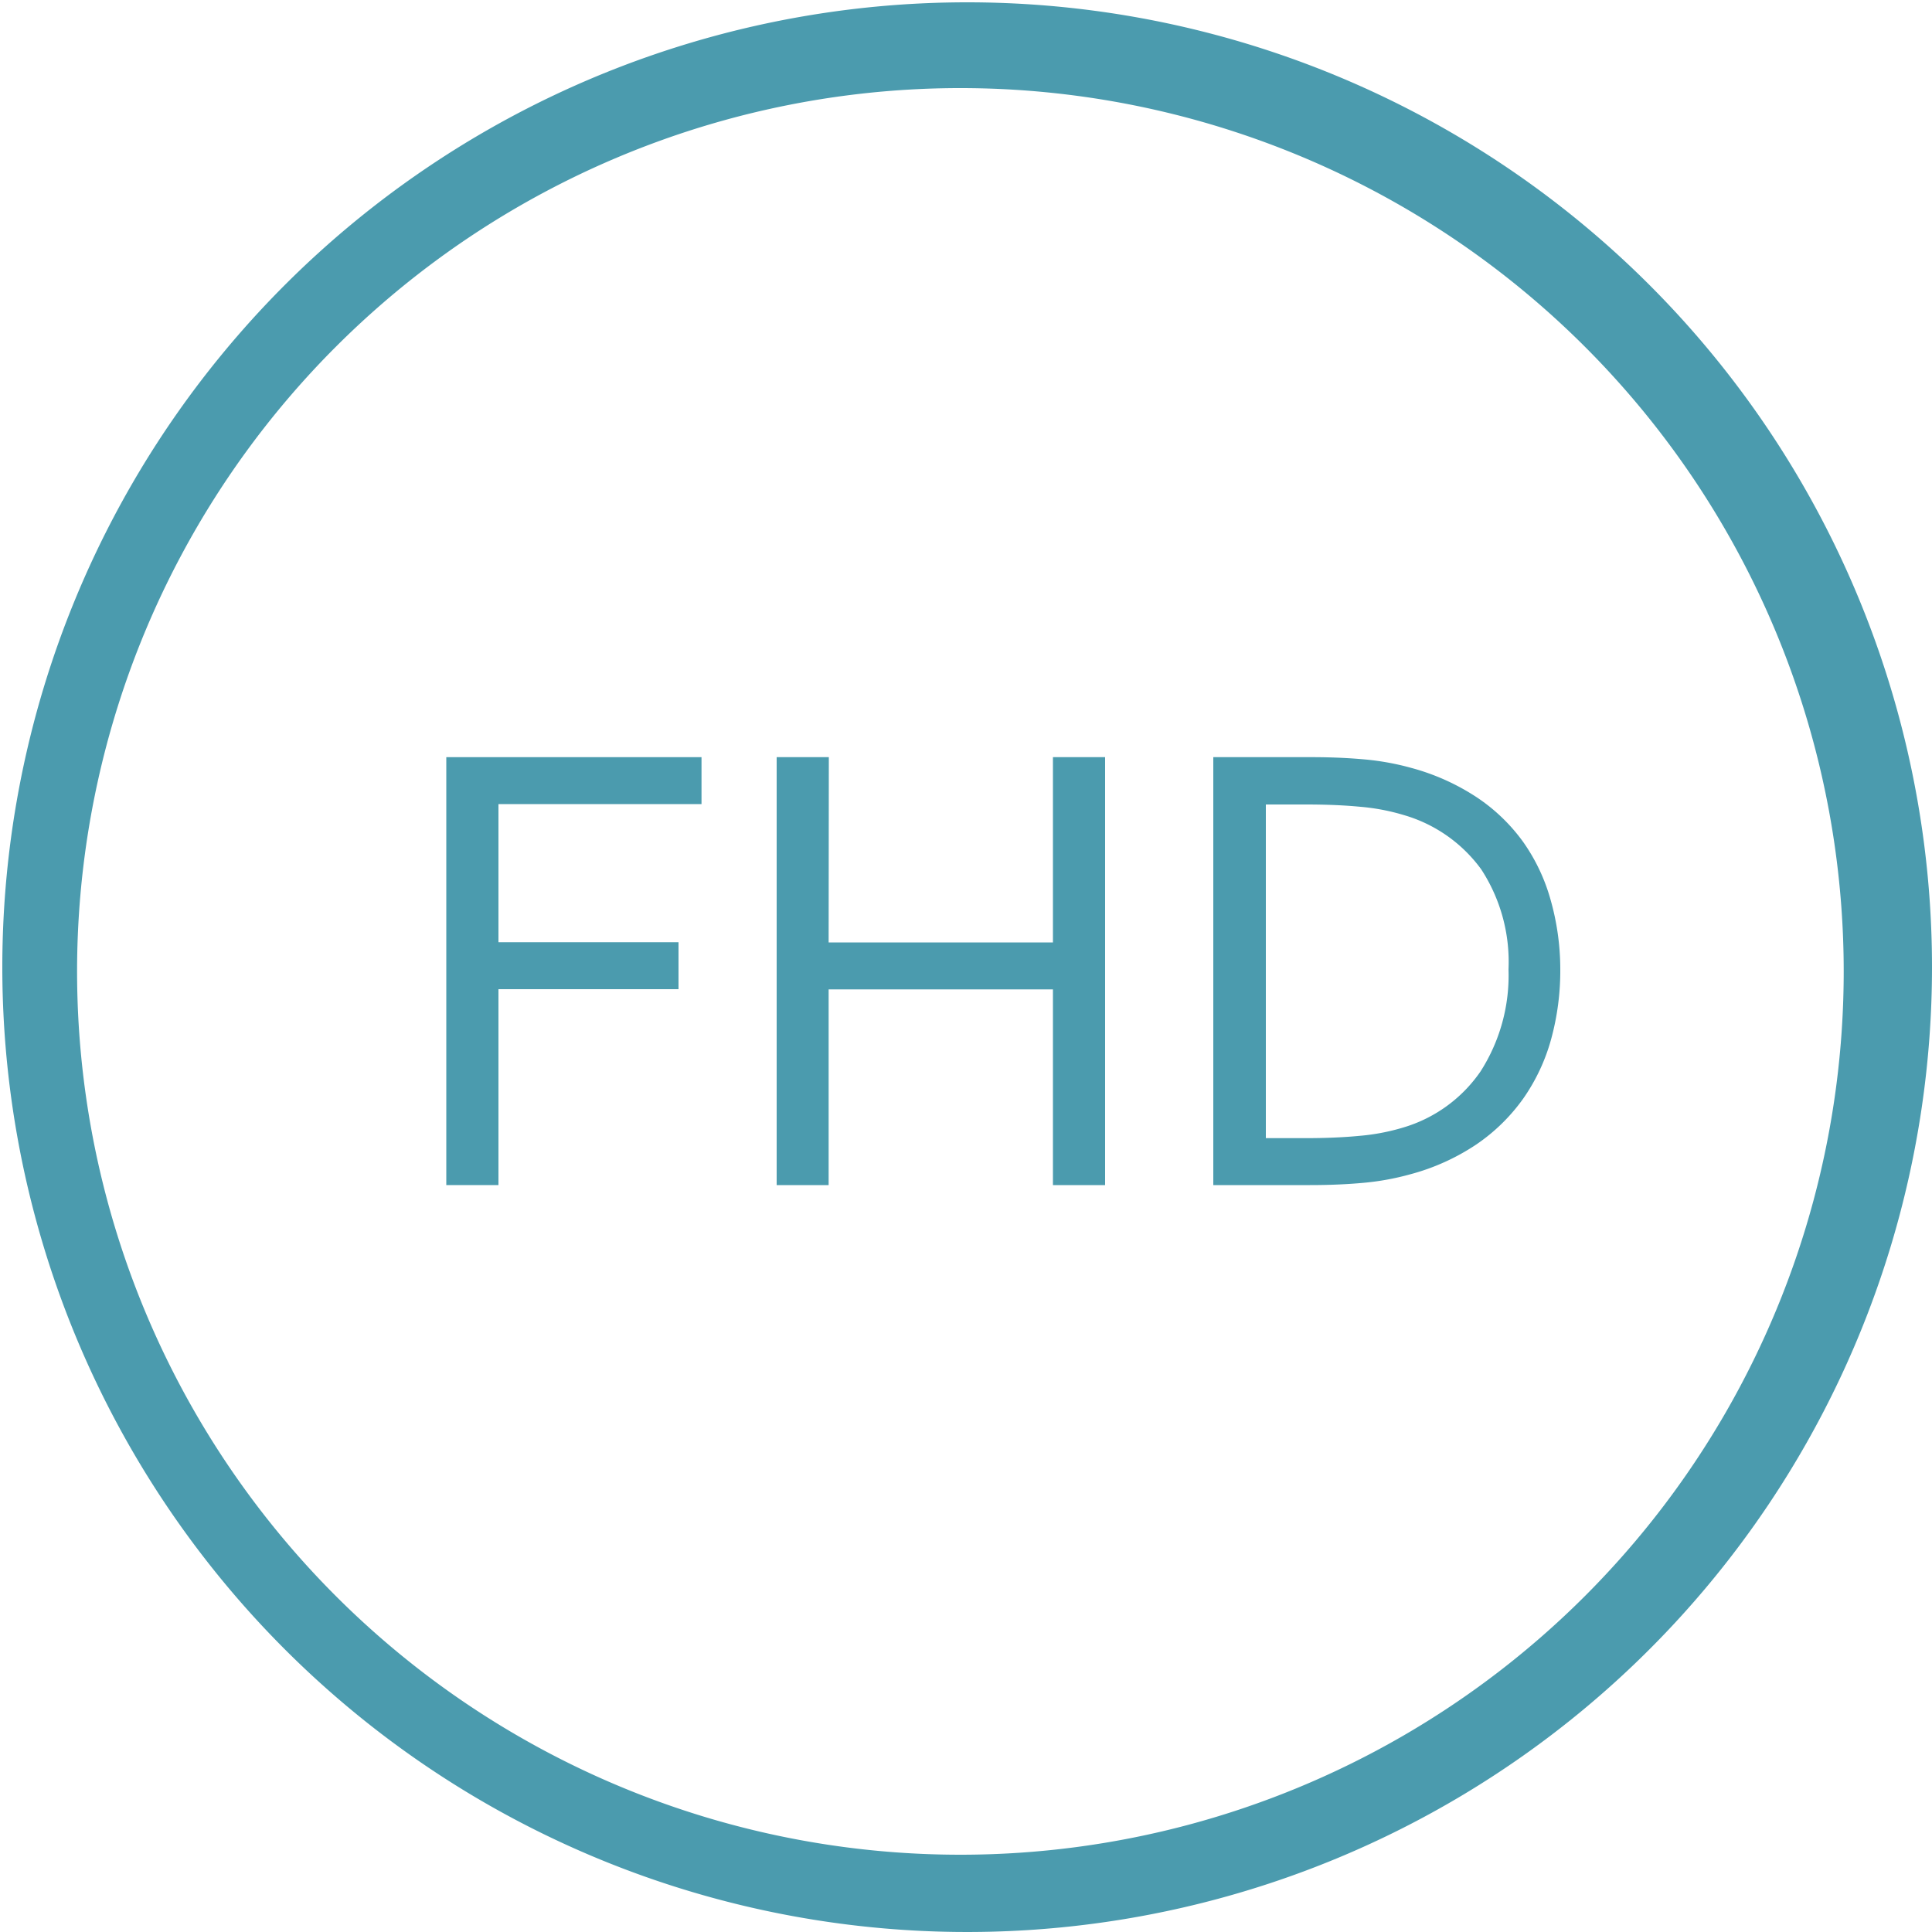 <svg id="Capa_6" data-name="Capa 6" xmlns="http://www.w3.org/2000/svg" viewBox="0 0 100 100"><defs><style>.cls-1{fill:#4b9bae;}</style></defs><title>icon</title><g id="Capa_8" data-name="Capa 8"><path class="cls-1" d="M50.06.12A49.94,49.94,0,1,0,100,50.06,49.94,49.94,0,0,0,50.06.12ZM49.71,96A45.72,45.72,0,1,1,95.43,50.27,45.72,45.72,0,0,1,49.71,96Z"/><path class="cls-1" d="M25.8,61.34H23.1V39.19H36.31v2.43H25.8v7.15h9.32v2.43H25.8Z"/><path class="cls-1" d="M42.89,48.78H54.5V39.19h2.7V61.34H54.5V51.21H42.89V61.34H40.2V39.19h2.7Z"/><path class="cls-1" d="M80.76,50.17a13.38,13.38,0,0,1-.48,3.64,9.94,9.94,0,0,1-1.45,3.07,9.61,9.61,0,0,1-2.42,2.36A11.44,11.44,0,0,1,73,60.78a13.55,13.55,0,0,1-2.4.44q-1.29.12-2.8.12h-5V39.19h5.06q1.51,0,2.8.12a13.55,13.55,0,0,1,2.4.44,11.67,11.67,0,0,1,3.38,1.52,9.34,9.34,0,0,1,2.4,2.31,9.71,9.71,0,0,1,1.42,3A13.16,13.16,0,0,1,80.76,50.17Zm-2.68,0A8.76,8.76,0,0,0,76.67,45a7.55,7.55,0,0,0-4-2.81,11,11,0,0,0-2.25-.43q-1.24-.12-2.8-.12H65.52V58.91h2.06q1.56,0,2.8-.12a11,11,0,0,0,2.25-.43,7.4,7.4,0,0,0,4-2.9A9.21,9.21,0,0,0,78.08,50.17Z"/></g></svg>